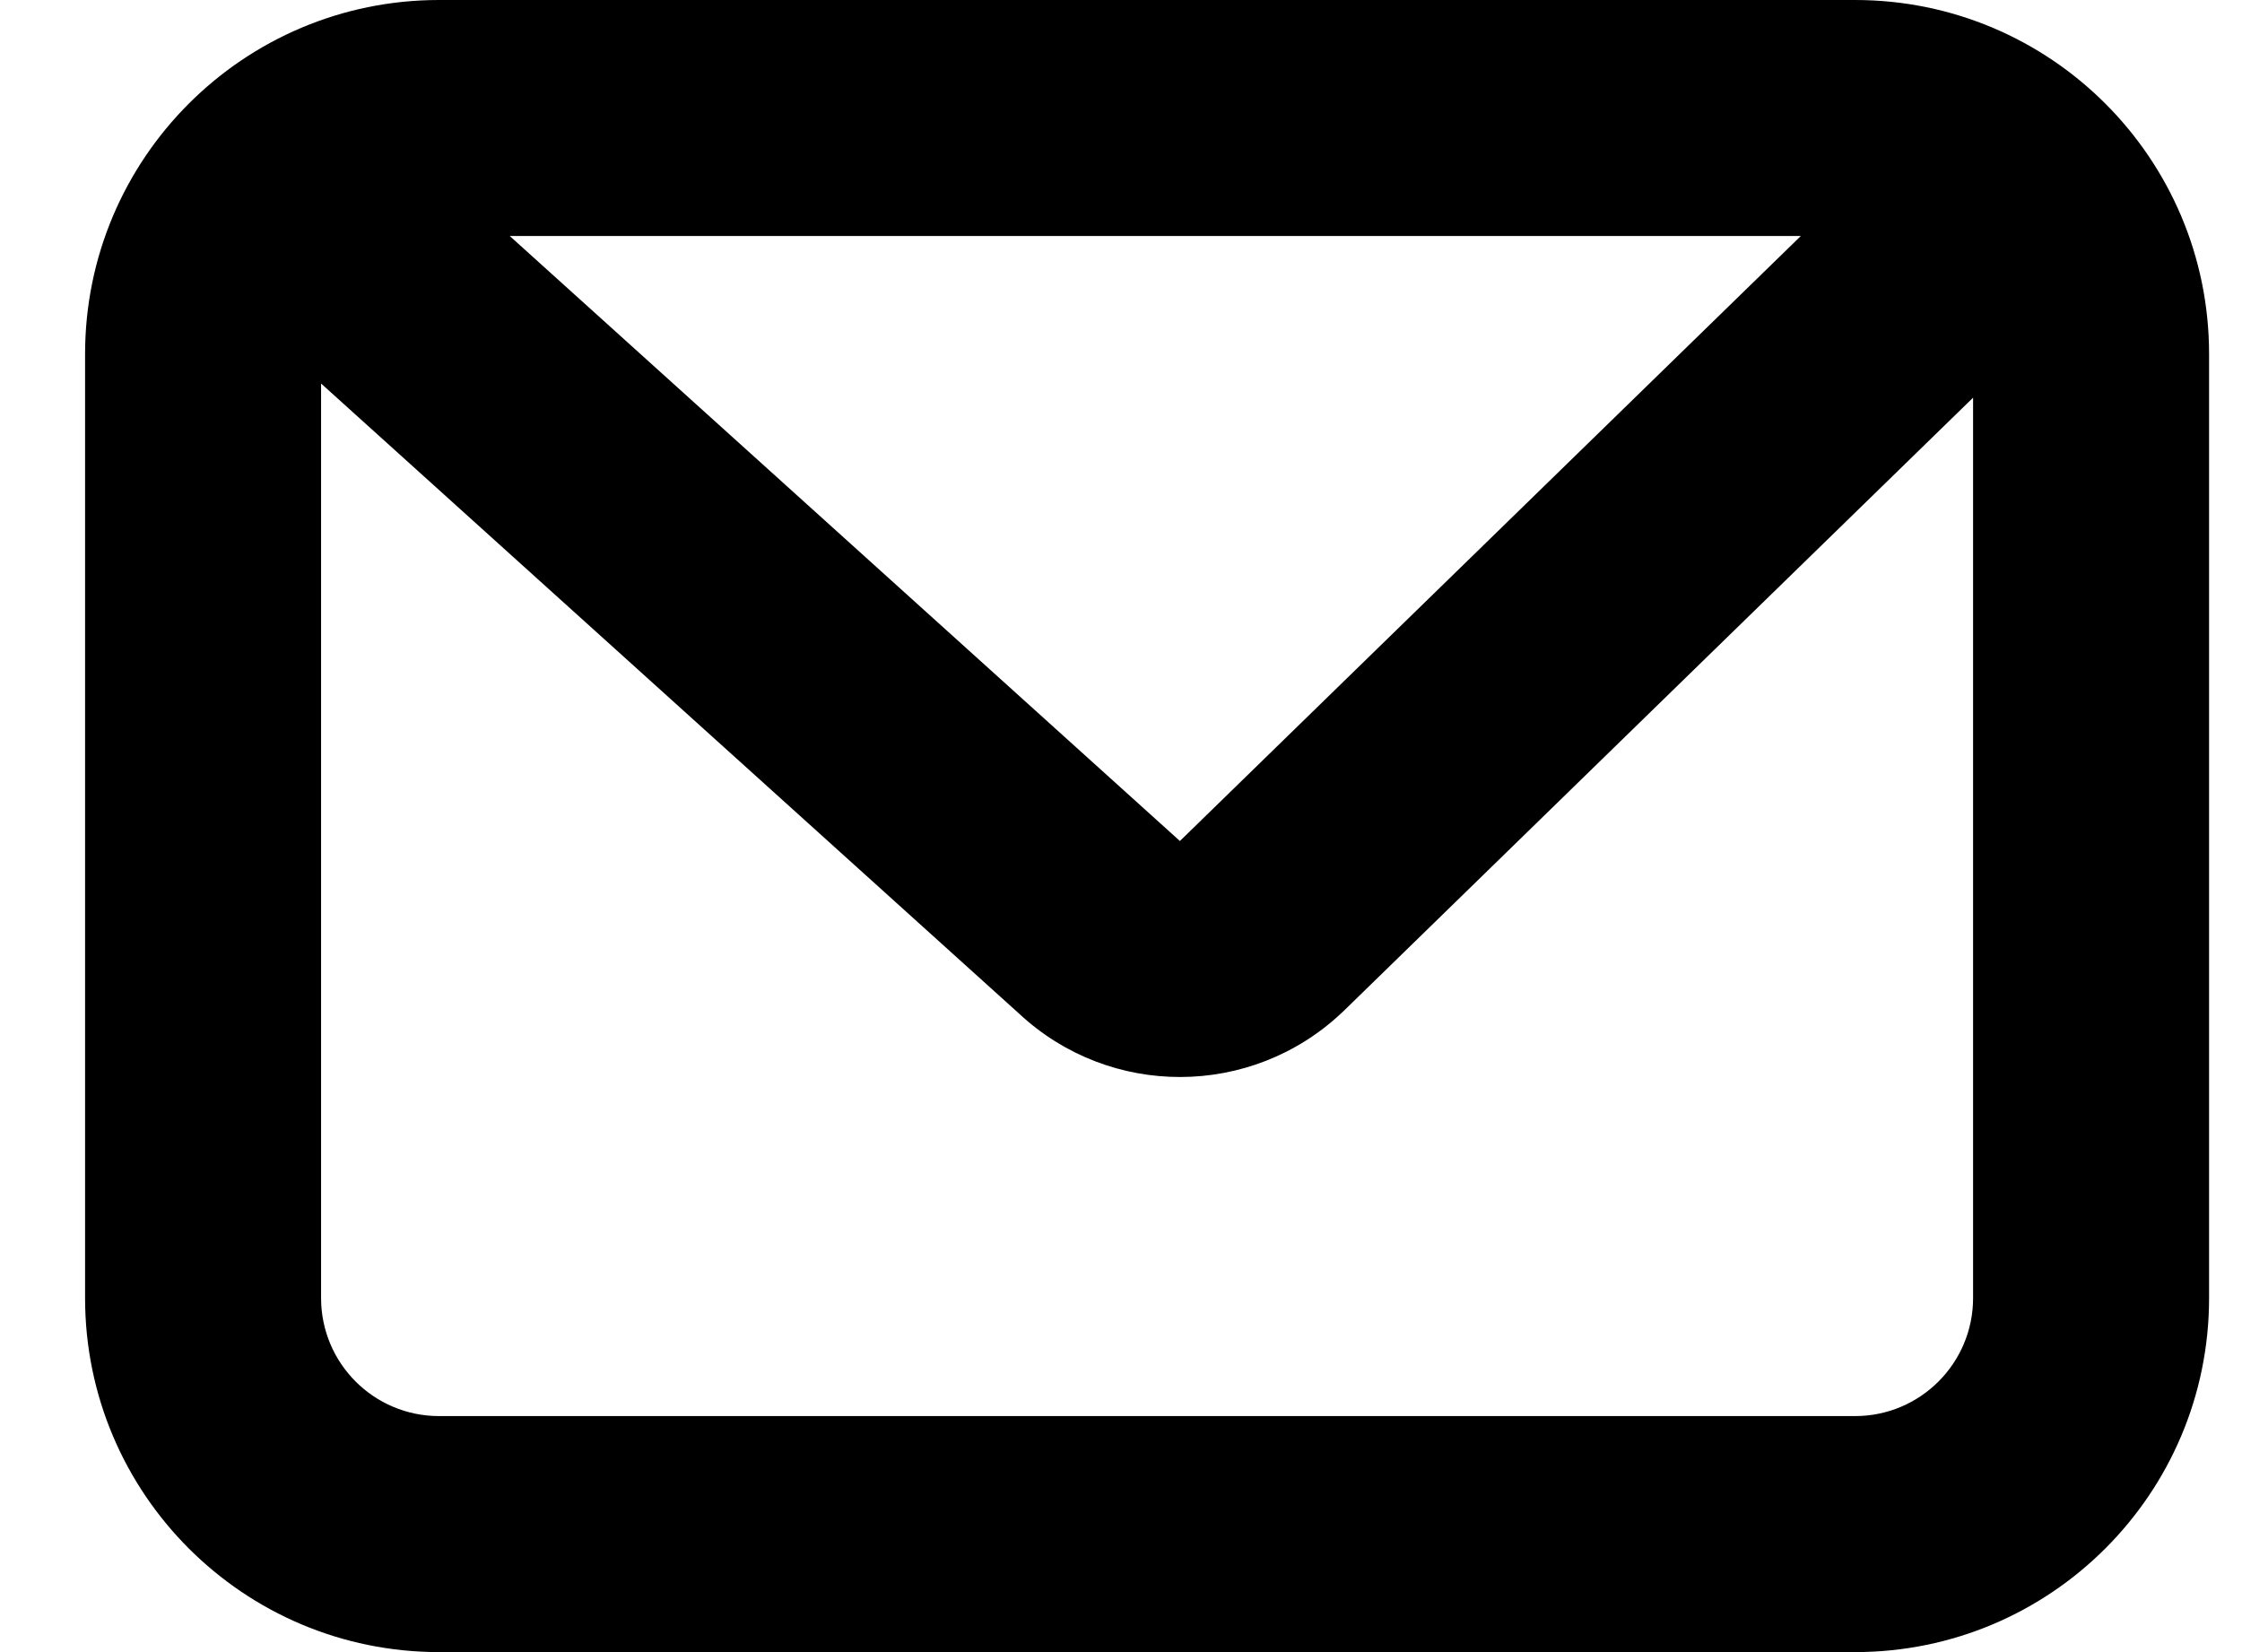 <svg
                        width="19"
                        height="14"
                        viewBox="0 0 19 14"
                        fill="currentColor"
                        xmlns="http://www.w3.org/2000/svg"
                      >
                        <path
                          fillRule="evenodd"
                          clipRule="evenodd"
                          d="M0.721 3C0.721 1.343 2.064 0 3.721 0H15.721C17.378 0 18.721 1.343 18.721 3V11C18.721 12.657 17.378 14 15.721 14H3.721C2.064 14 0.721 12.657 0.721 11V3ZM4.32 2L9.984 7.113L9.999 7.127L15.261 2H4.32ZM16.721 3.37L11.383 8.571L11.37 8.583C10.603 9.305 9.408 9.308 8.638 8.591L2.721 3.25V11C2.721 11.552 3.168 12 3.721 12H15.721C16.273 12 16.721 11.552 16.721 11V3.37Z"
                          fill="currentColor"
                        />
                      </svg>